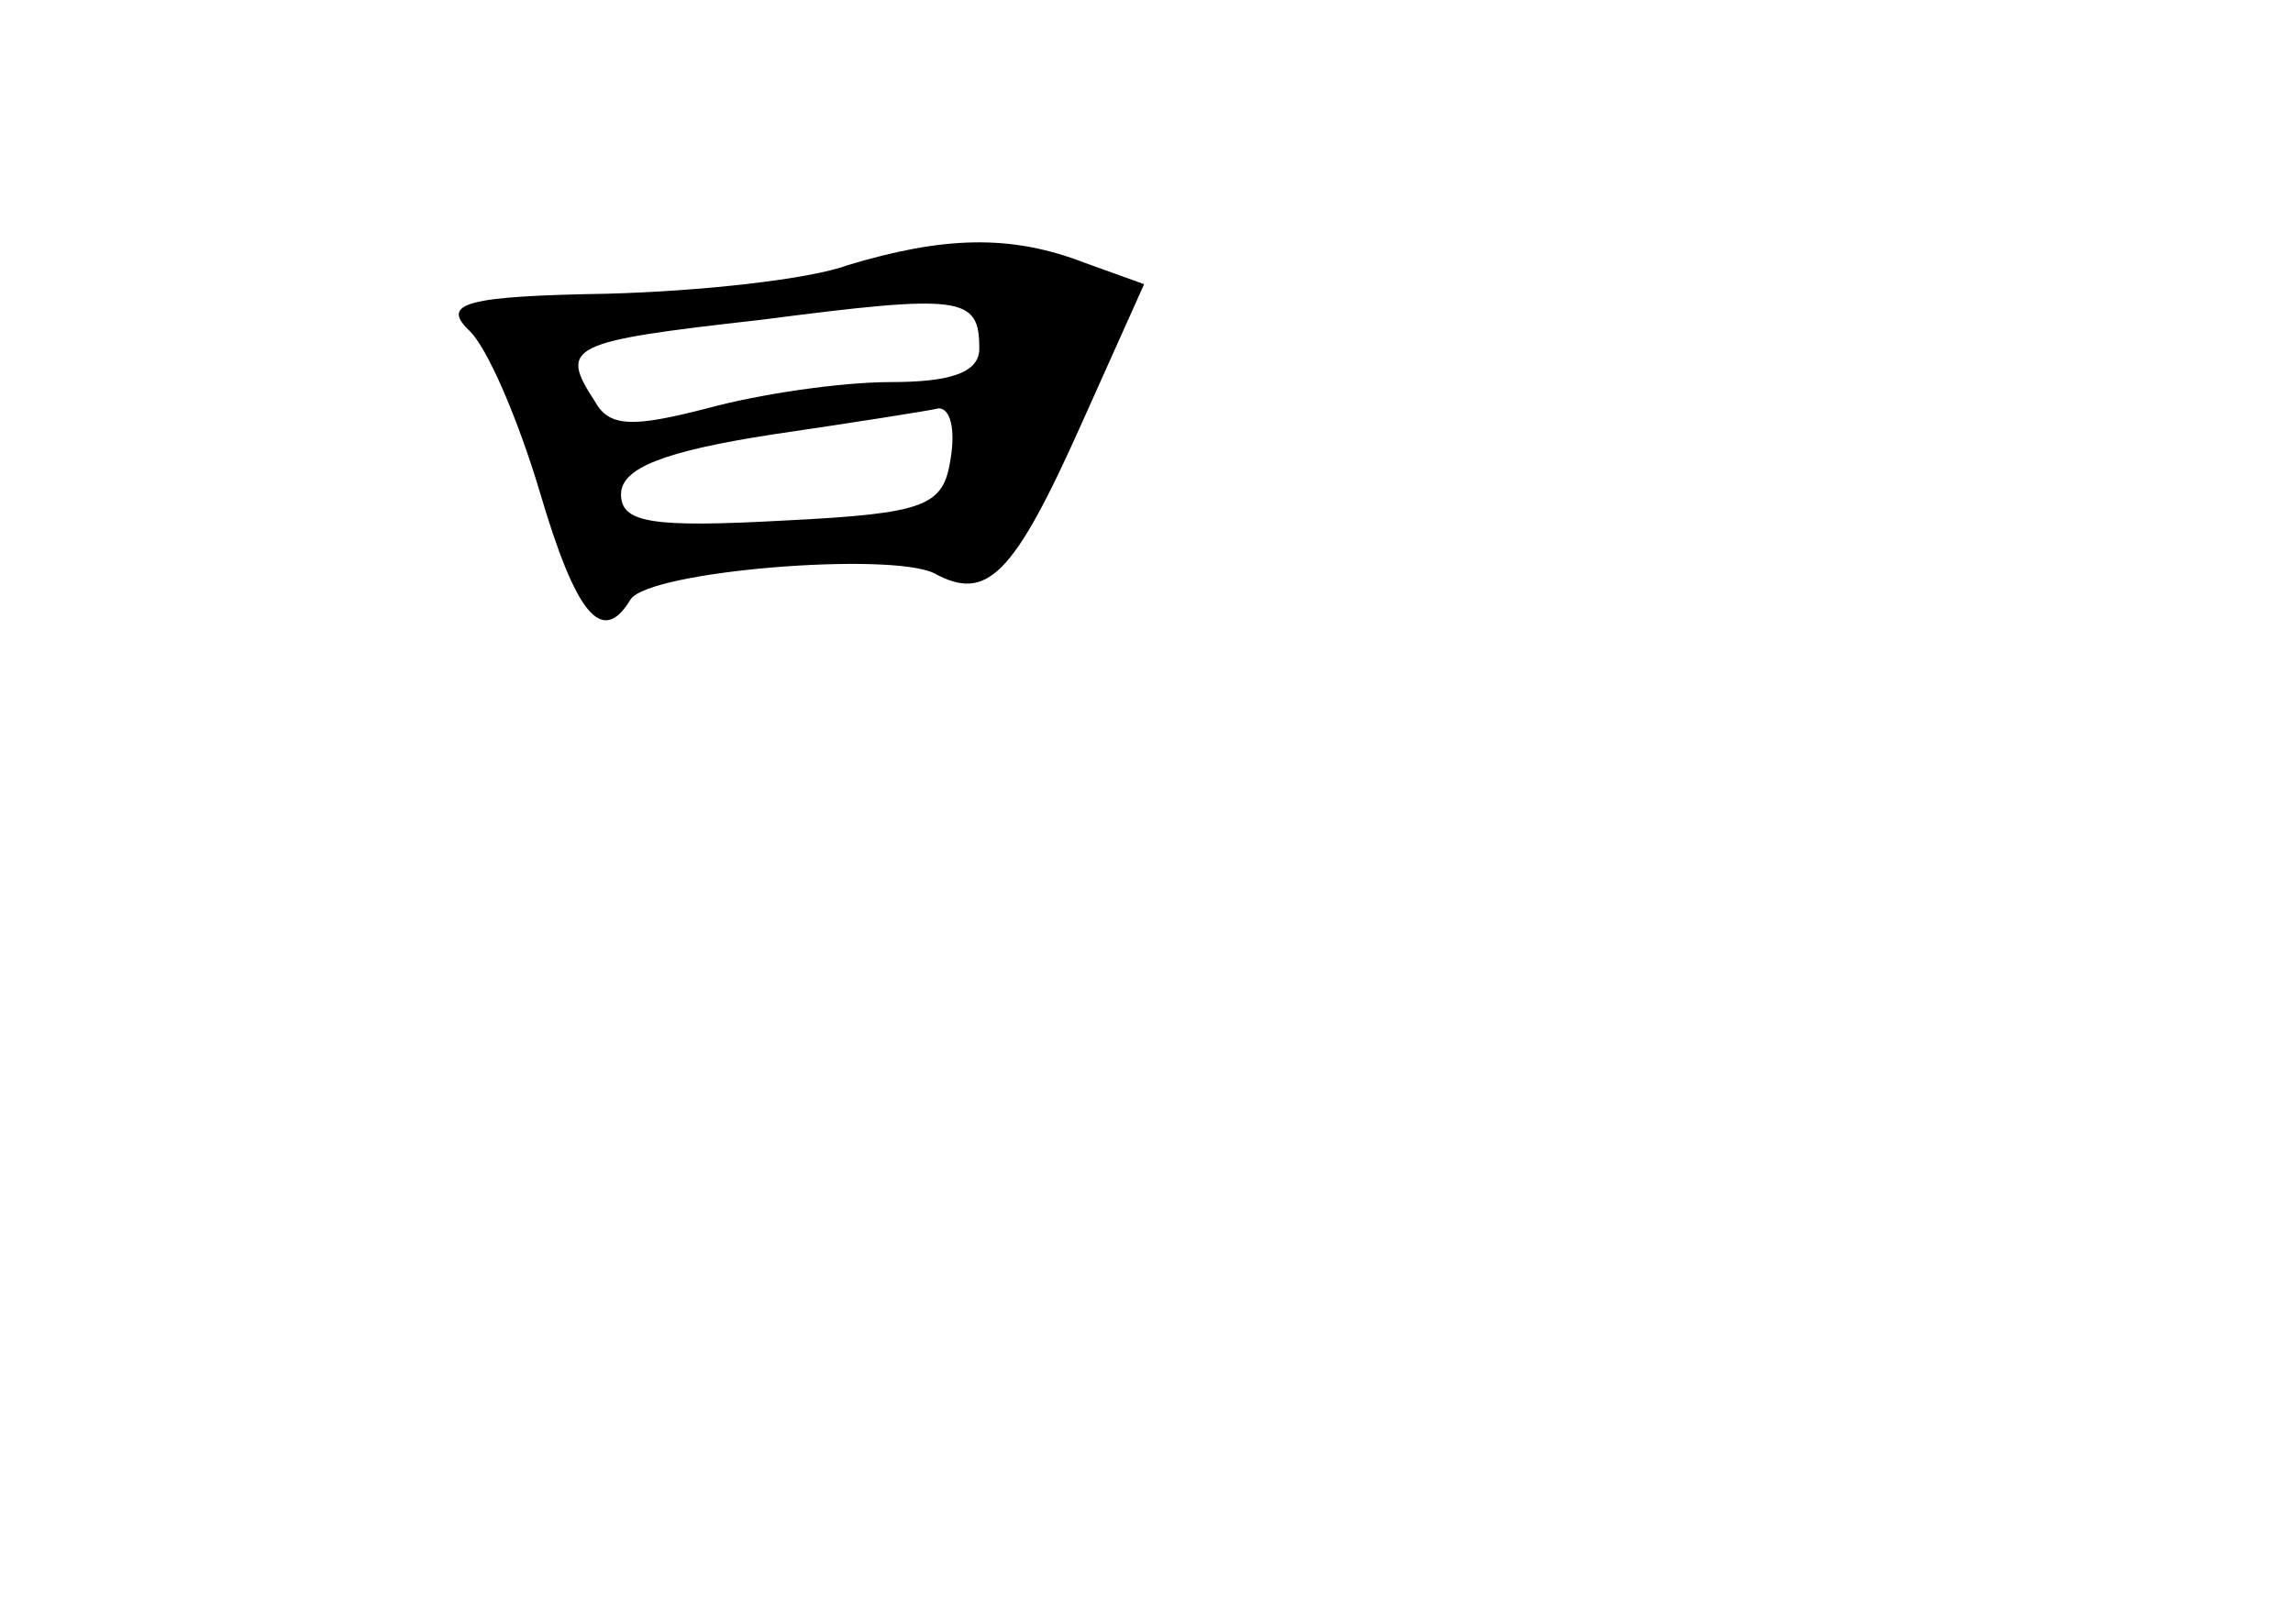 <?xml version="1.0" standalone="no"?>
<!DOCTYPE svg PUBLIC "-//W3C//DTD SVG 20010904//EN"
 "http://www.w3.org/TR/2001/REC-SVG-20010904/DTD/svg10.dtd">
<svg version="1.0" xmlns="http://www.w3.org/2000/svg"
 width="96pt" height="68pt" viewBox="0 0 96 68"
 preserveAspectRatio="xMidYMid meet">
<g transform="translate(0,68) scale(0.1,-0.1)"
fill="#000000" stroke="none">
<path d="M355 569 c-16 -6 -62 -11 -101 -12 -59 -1 -69 -4 -58 -15 8 -7 21
-38 30 -68 15 -51 26 -65 38 -45 8 12 108 20 127 11 22 -12 33 -2 62 63 l26
58 -25 9 c-31 12 -59 11 -99 -1z m55 -35 c0 -10 -12 -14 -37 -14 -21 0 -55 -5
-77 -11 -31 -8 -41 -8 -47 3 -15 23 -11 25 69 34 85 11 92 10 92 -12z m-12
-46 c-3 -20 -10 -23 -70 -26 -55 -3 -68 -1 -68 11 0 11 18 18 63 25 34 5 66
10 70 11 5 0 7 -9 5 -21z"/>
</g>
</svg>
